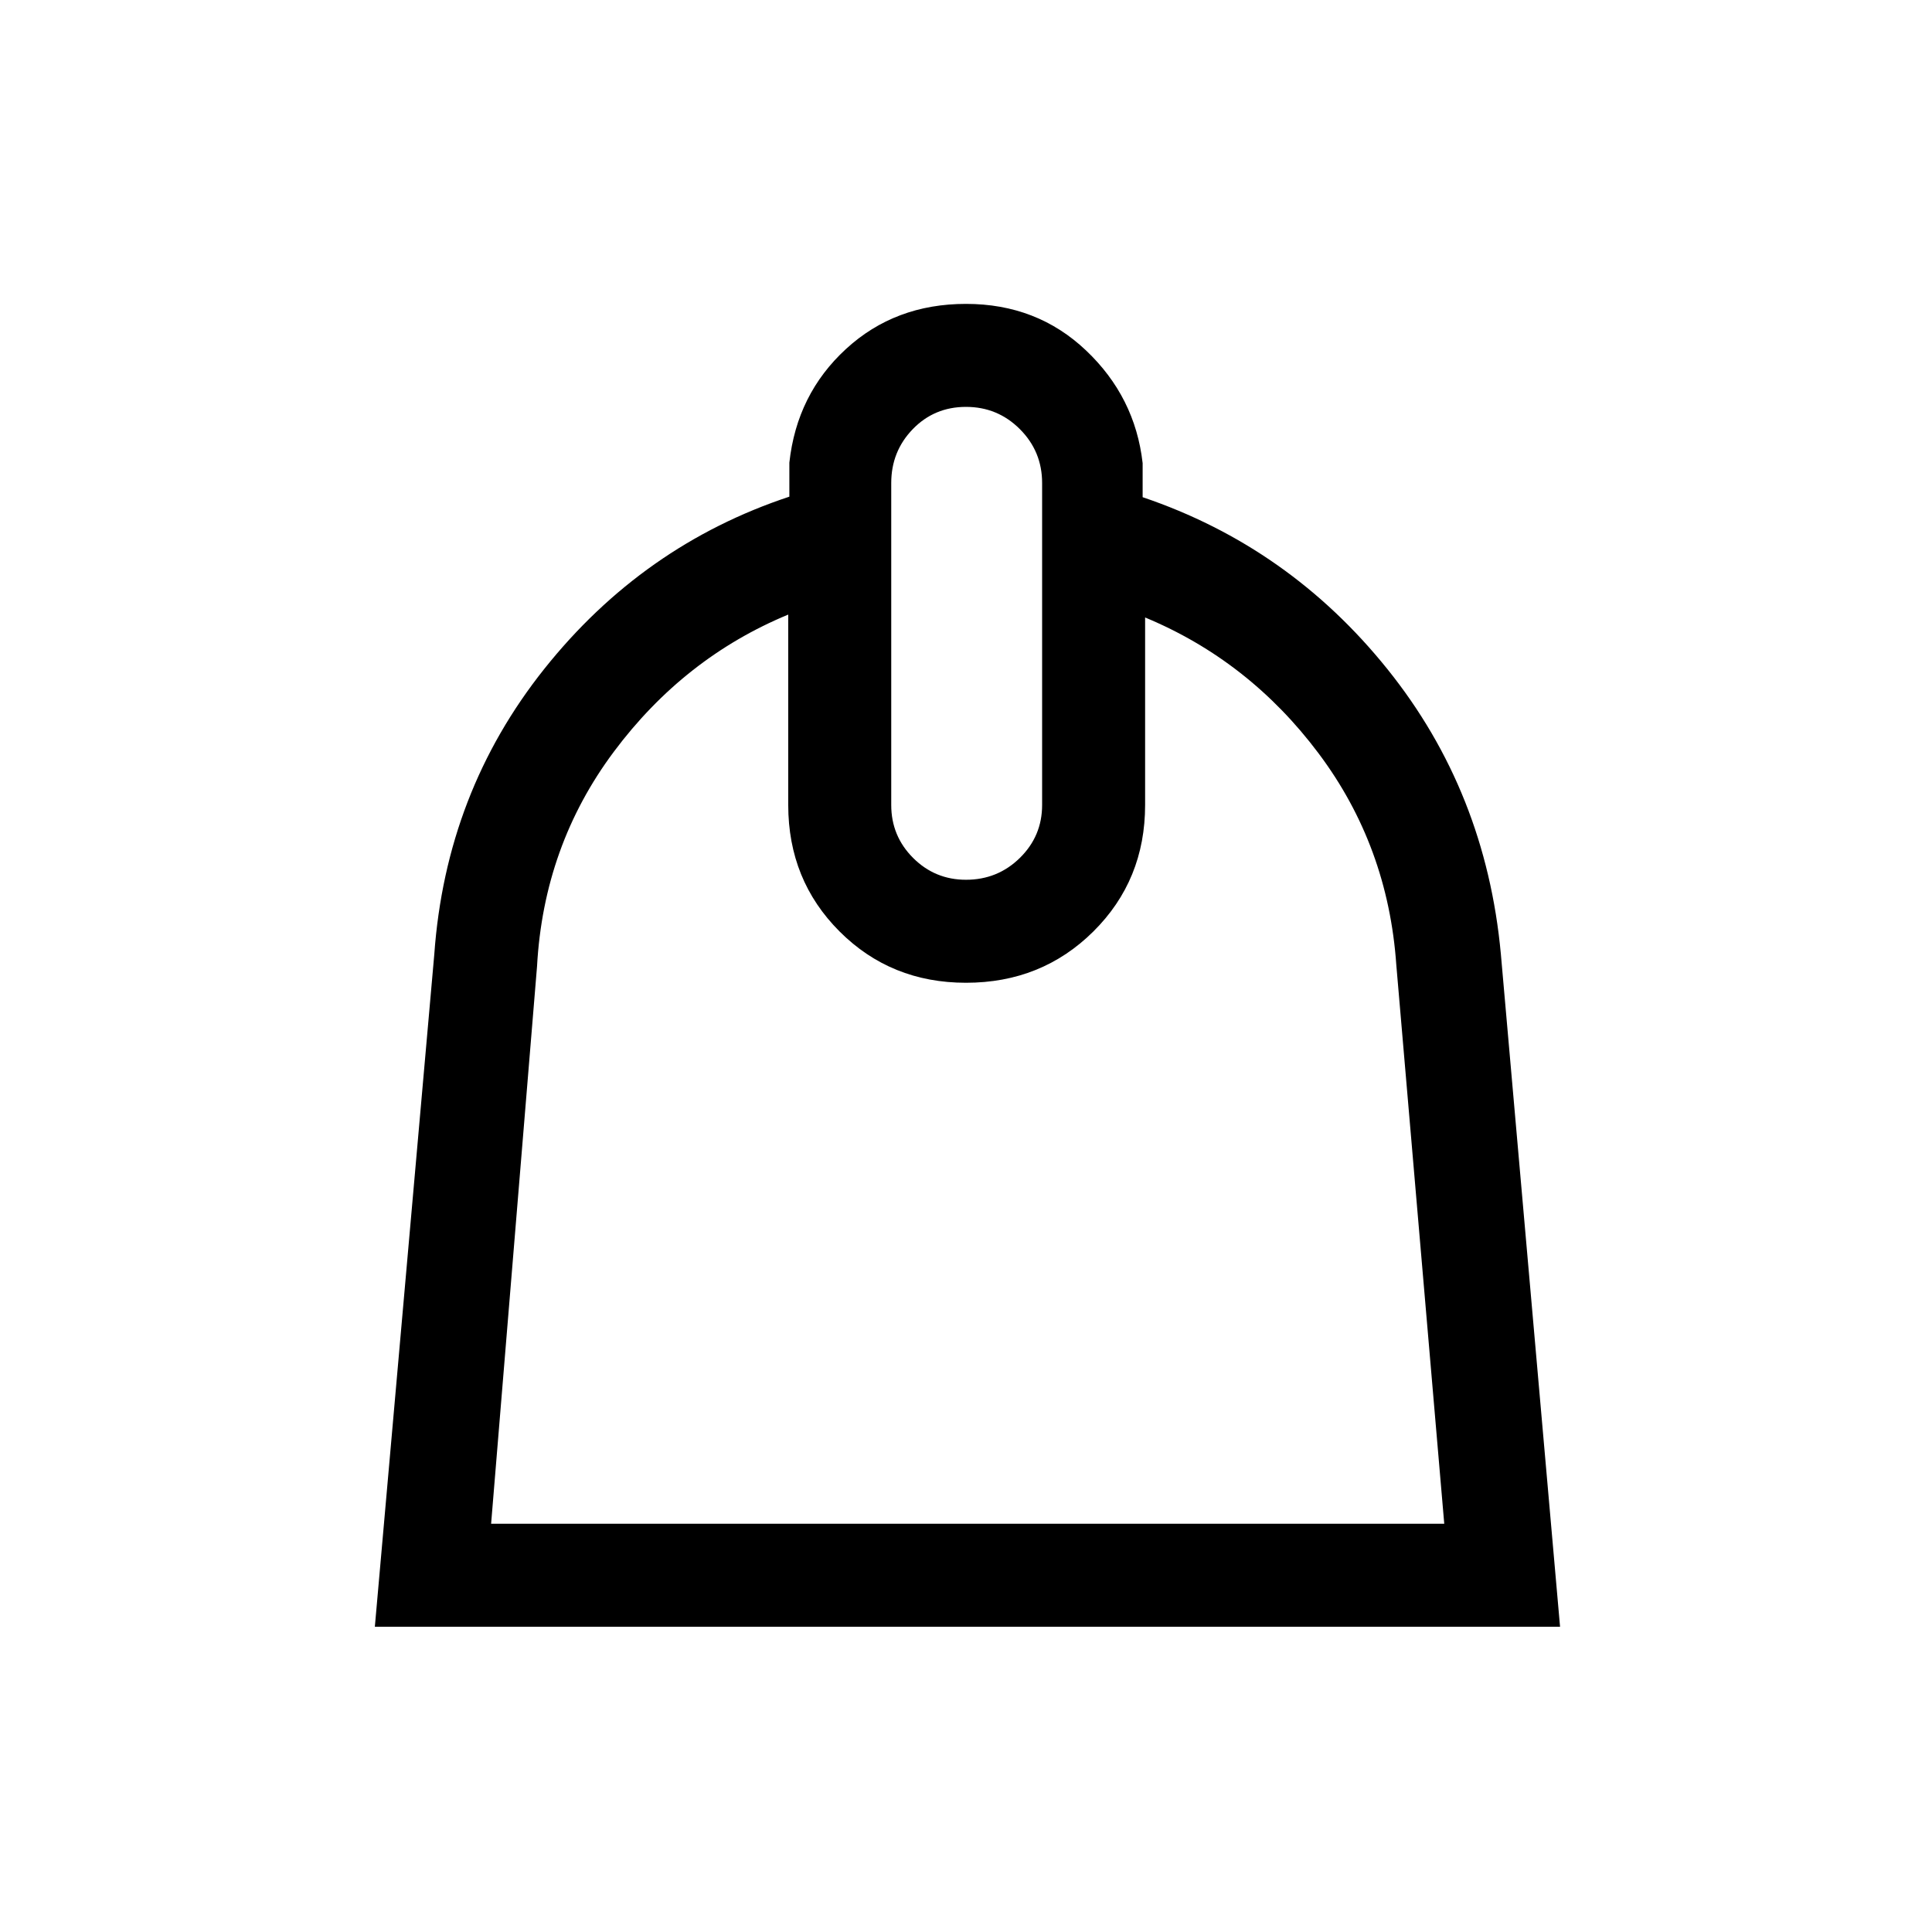 <svg xmlns="http://www.w3.org/2000/svg" height="40" viewBox="0 -960 960 960" width="40"><path d="M391.67-654.62q-51.8 21.44-86.67 68.17-34.87 46.73-38.15 106.63l-22.82 276.97h473.61l-23.82-277.64q-4.1-59.13-38.64-105.19-34.54-46.06-86.18-67.5V-560q0 37.32-25.7 62.83-25.7 25.5-63.3 25.5-37.32 0-62.83-25.5-25.5-25.51-25.5-62.83v-94.62ZM480-522.85q15.71 0 26.77-10.86 11.05-10.86 11.05-26.29v-160q0-15.71-11.06-26.77-11.05-11.05-26.77-11.05-15.72 0-26.43 11.05-10.71 11.06-10.71 26.77v160q0 15.43 10.86 26.29T480-522.85ZM480-809q35.26 0 59.65 23.14 24.4 23.14 28.12 55.99v16.92q72.79 24.62 121.68 85.5 48.88 60.88 56.32 141.53l29.41 334.25H186.26l29.53-334.05q5.72-80.49 54.68-141.93 48.97-61.45 121.76-85.56v-16.92q3.72-34.02 28.12-56.45Q444.74-809 480-809Z"/></svg>
